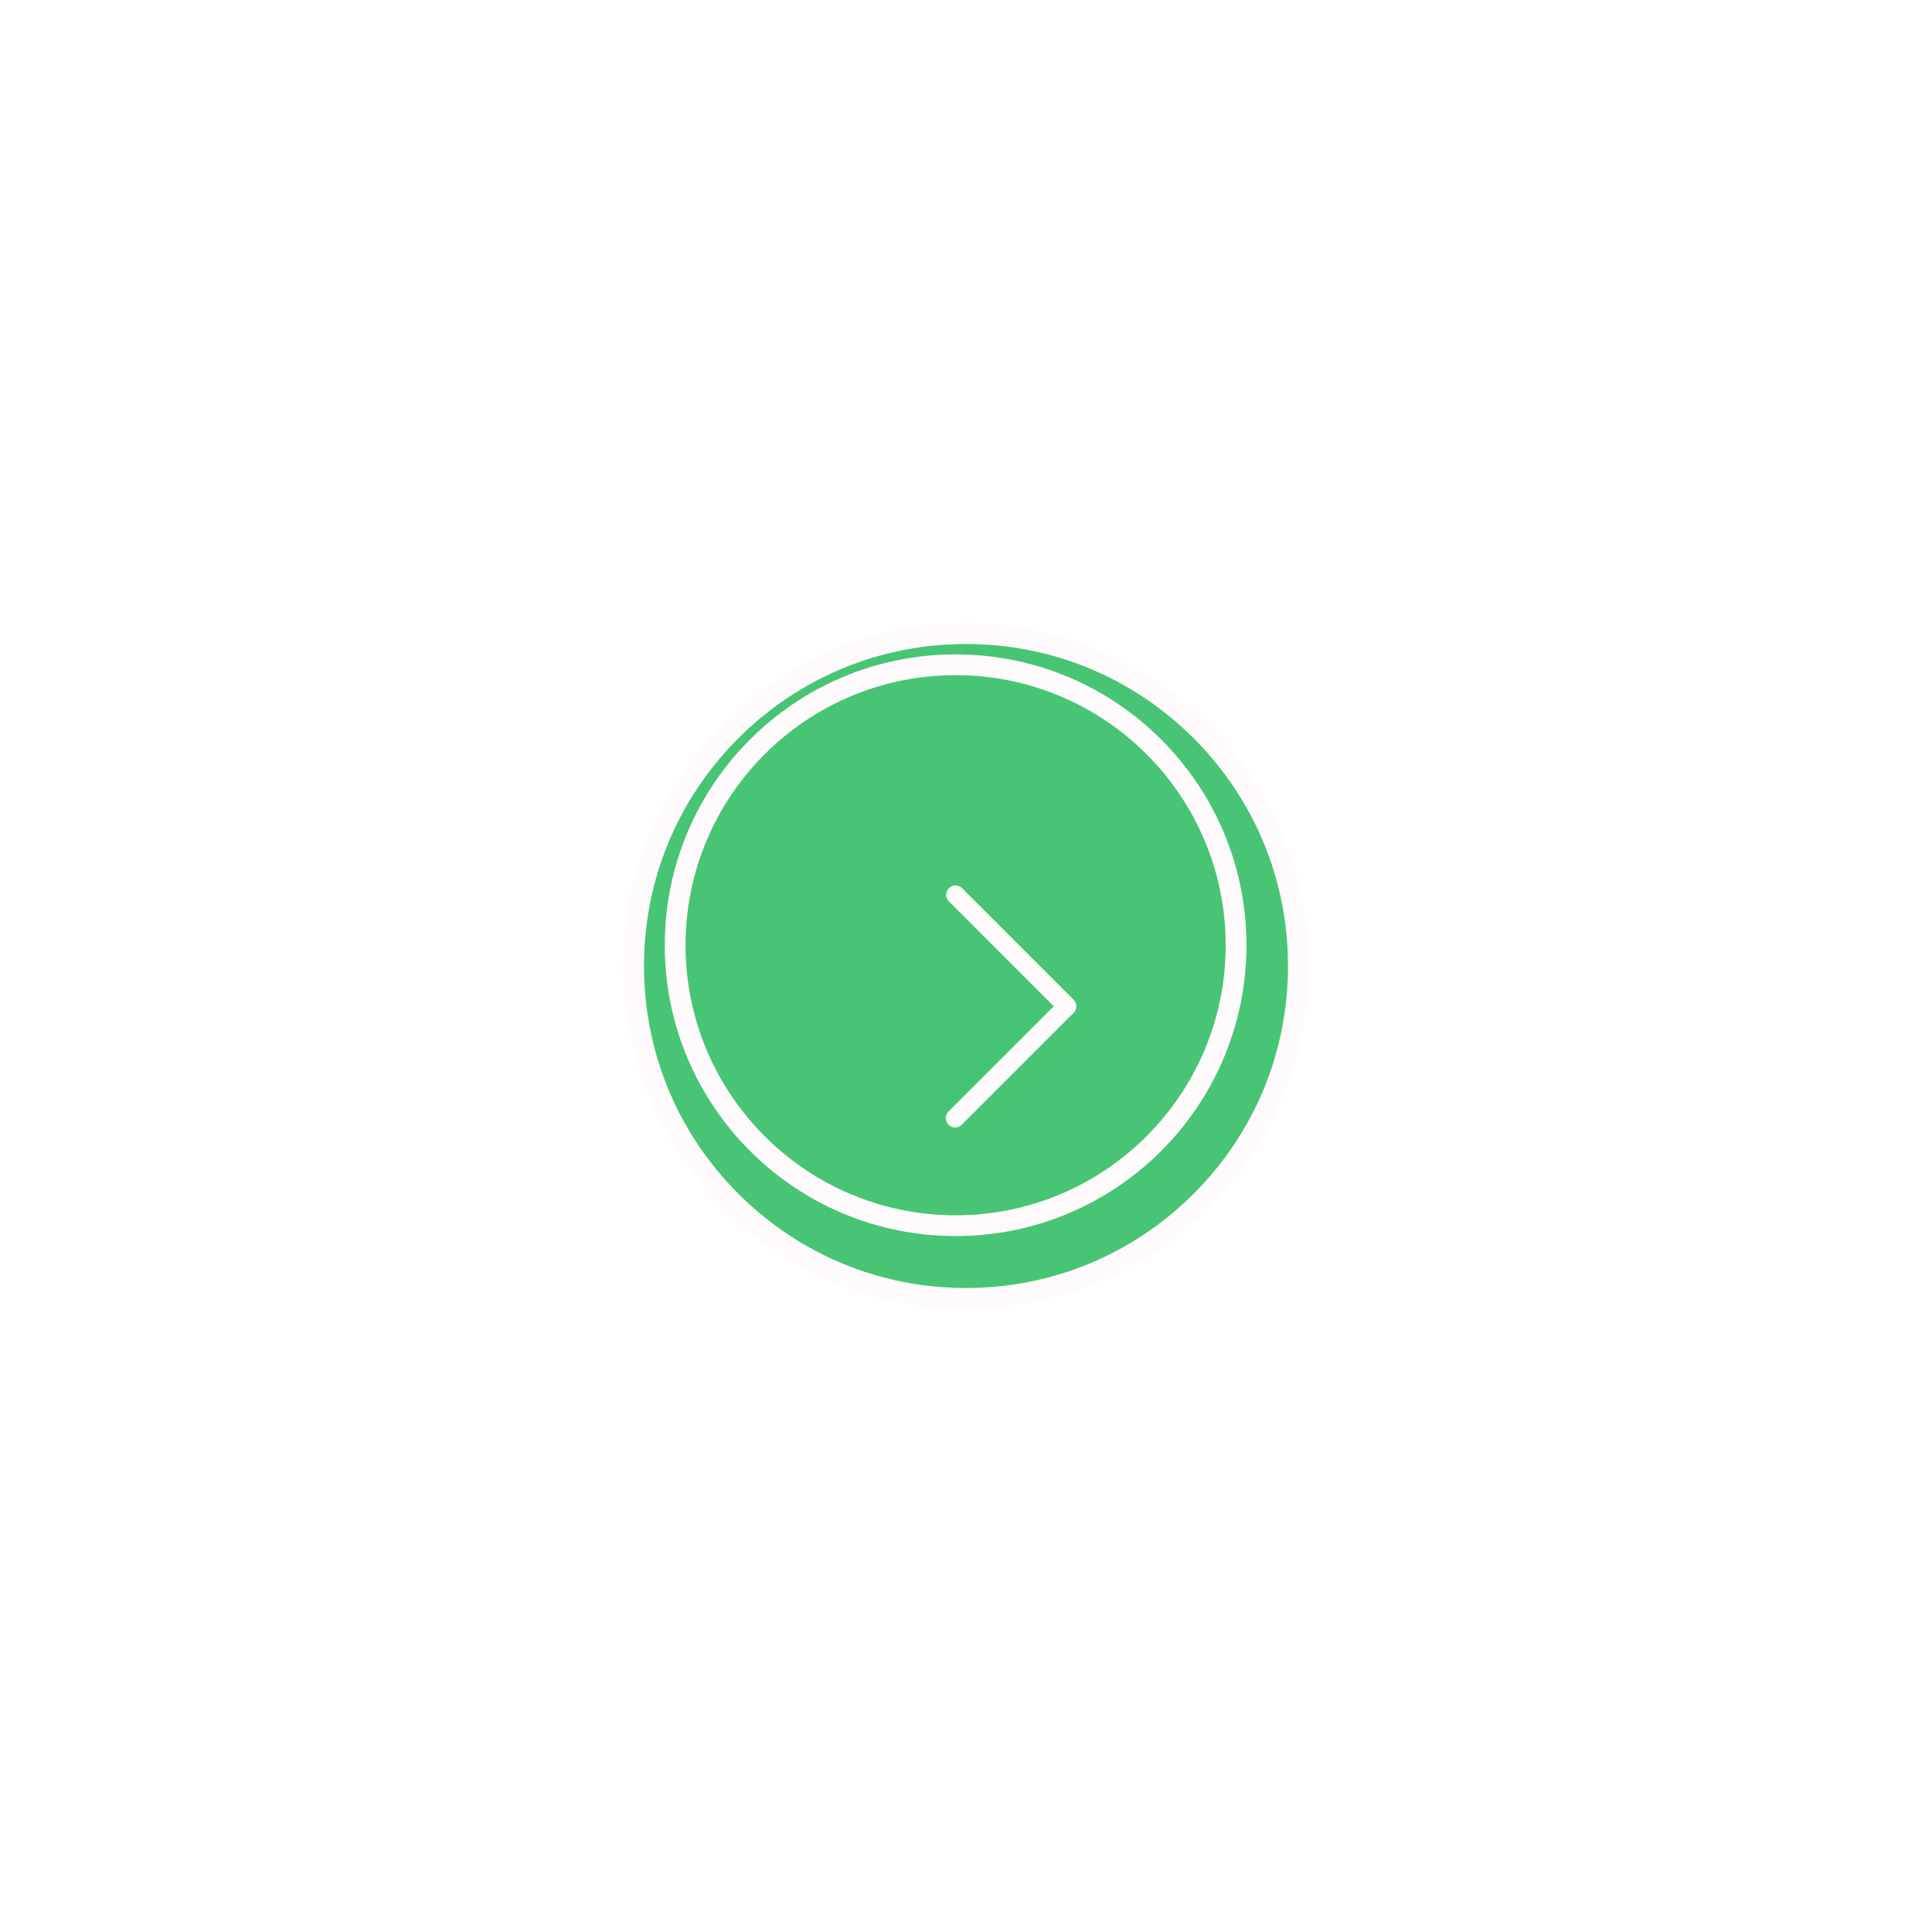 <svg xmlns="http://www.w3.org/2000/svg" xmlns:xlink="http://www.w3.org/1999/xlink" width="93" height="93" viewBox="0 0 93 93">
  <defs>
    <filter id="Tracé_693" x="0" y="0" width="93" height="93" filterUnits="userSpaceOnUse">
      <feOffset input="SourceAlpha"/>
      <feGaussianBlur stdDeviation="10" result="blur"/>
      <feFlood flood-opacity="0"/>
      <feComposite operator="in" in2="blur"/>
      <feComposite in="SourceGraphic"/>
    </filter>
  </defs>
  <g id="Groupe_503" data-name="Groupe 503" transform="translate(-365 -267)">
    <g transform="matrix(1, 0, 0, 1, 365, 267)" filter="url(#Tracé_693)">
      <g id="Tracé_693-2" data-name="Tracé 693" transform="translate(30 30)" fill="#47c575">
        <path d="M 16.5 32.5 C 12.226 32.5 8.208 30.836 5.186 27.814 C 2.164 24.792 0.5 20.774 0.5 16.5 C 0.5 12.226 2.164 8.208 5.186 5.186 C 8.208 2.164 12.226 0.5 16.5 0.5 C 20.774 0.5 24.792 2.164 27.814 5.186 C 30.836 8.208 32.5 12.226 32.5 16.5 C 32.5 20.774 30.836 24.792 27.814 27.814 C 24.792 30.836 20.774 32.5 16.5 32.5 Z" stroke="none"/>
        <path d="M 16.5 1 C 12.36 1 8.467 2.612 5.54 5.54 C 2.612 8.467 1 12.36 1 16.5 C 1 20.64 2.612 24.533 5.54 27.46 C 8.467 30.388 12.36 32 16.5 32 C 20.64 32 24.533 30.388 27.46 27.46 C 30.388 24.533 32 20.64 32 16.5 C 32 12.36 30.388 8.467 27.46 5.54 C 24.533 2.612 20.64 1 16.5 1 M 16.5 0 C 25.613 0 33 7.387 33 16.5 C 33 25.613 25.613 33 16.5 33 C 7.387 33 0 25.613 0 16.5 C 0 7.387 7.387 0 16.5 0 Z" stroke="none" fill="#fffbfc"/>
      </g>
    </g>
    <g id="Ellipse_31" data-name="Ellipse 31" transform="translate(397 298.5)" fill="#47c575" stroke="#fffbfc" stroke-width="1">
      <circle cx="14" cy="14" r="14" stroke="none"/>
      <circle cx="14" cy="14" r="13.5" fill="none"/>
    </g>
    <g id="back" transform="translate(416.81 321.271) rotate(180)">
      <g id="Groupe_100" data-name="Groupe 100" transform="translate(0 0)">
        <path id="Tracé_593" data-name="Tracé 593" d="M1.083,5.832,6.15.766A.449.449,0,1,0,5.515.131L.131,5.515a.449.449,0,0,0,0,.634l5.384,5.384A.449.449,0,0,0,6.15,10.9Z" fill="#fffbfc"/>
      </g>
    </g>
  </g>
</svg>
